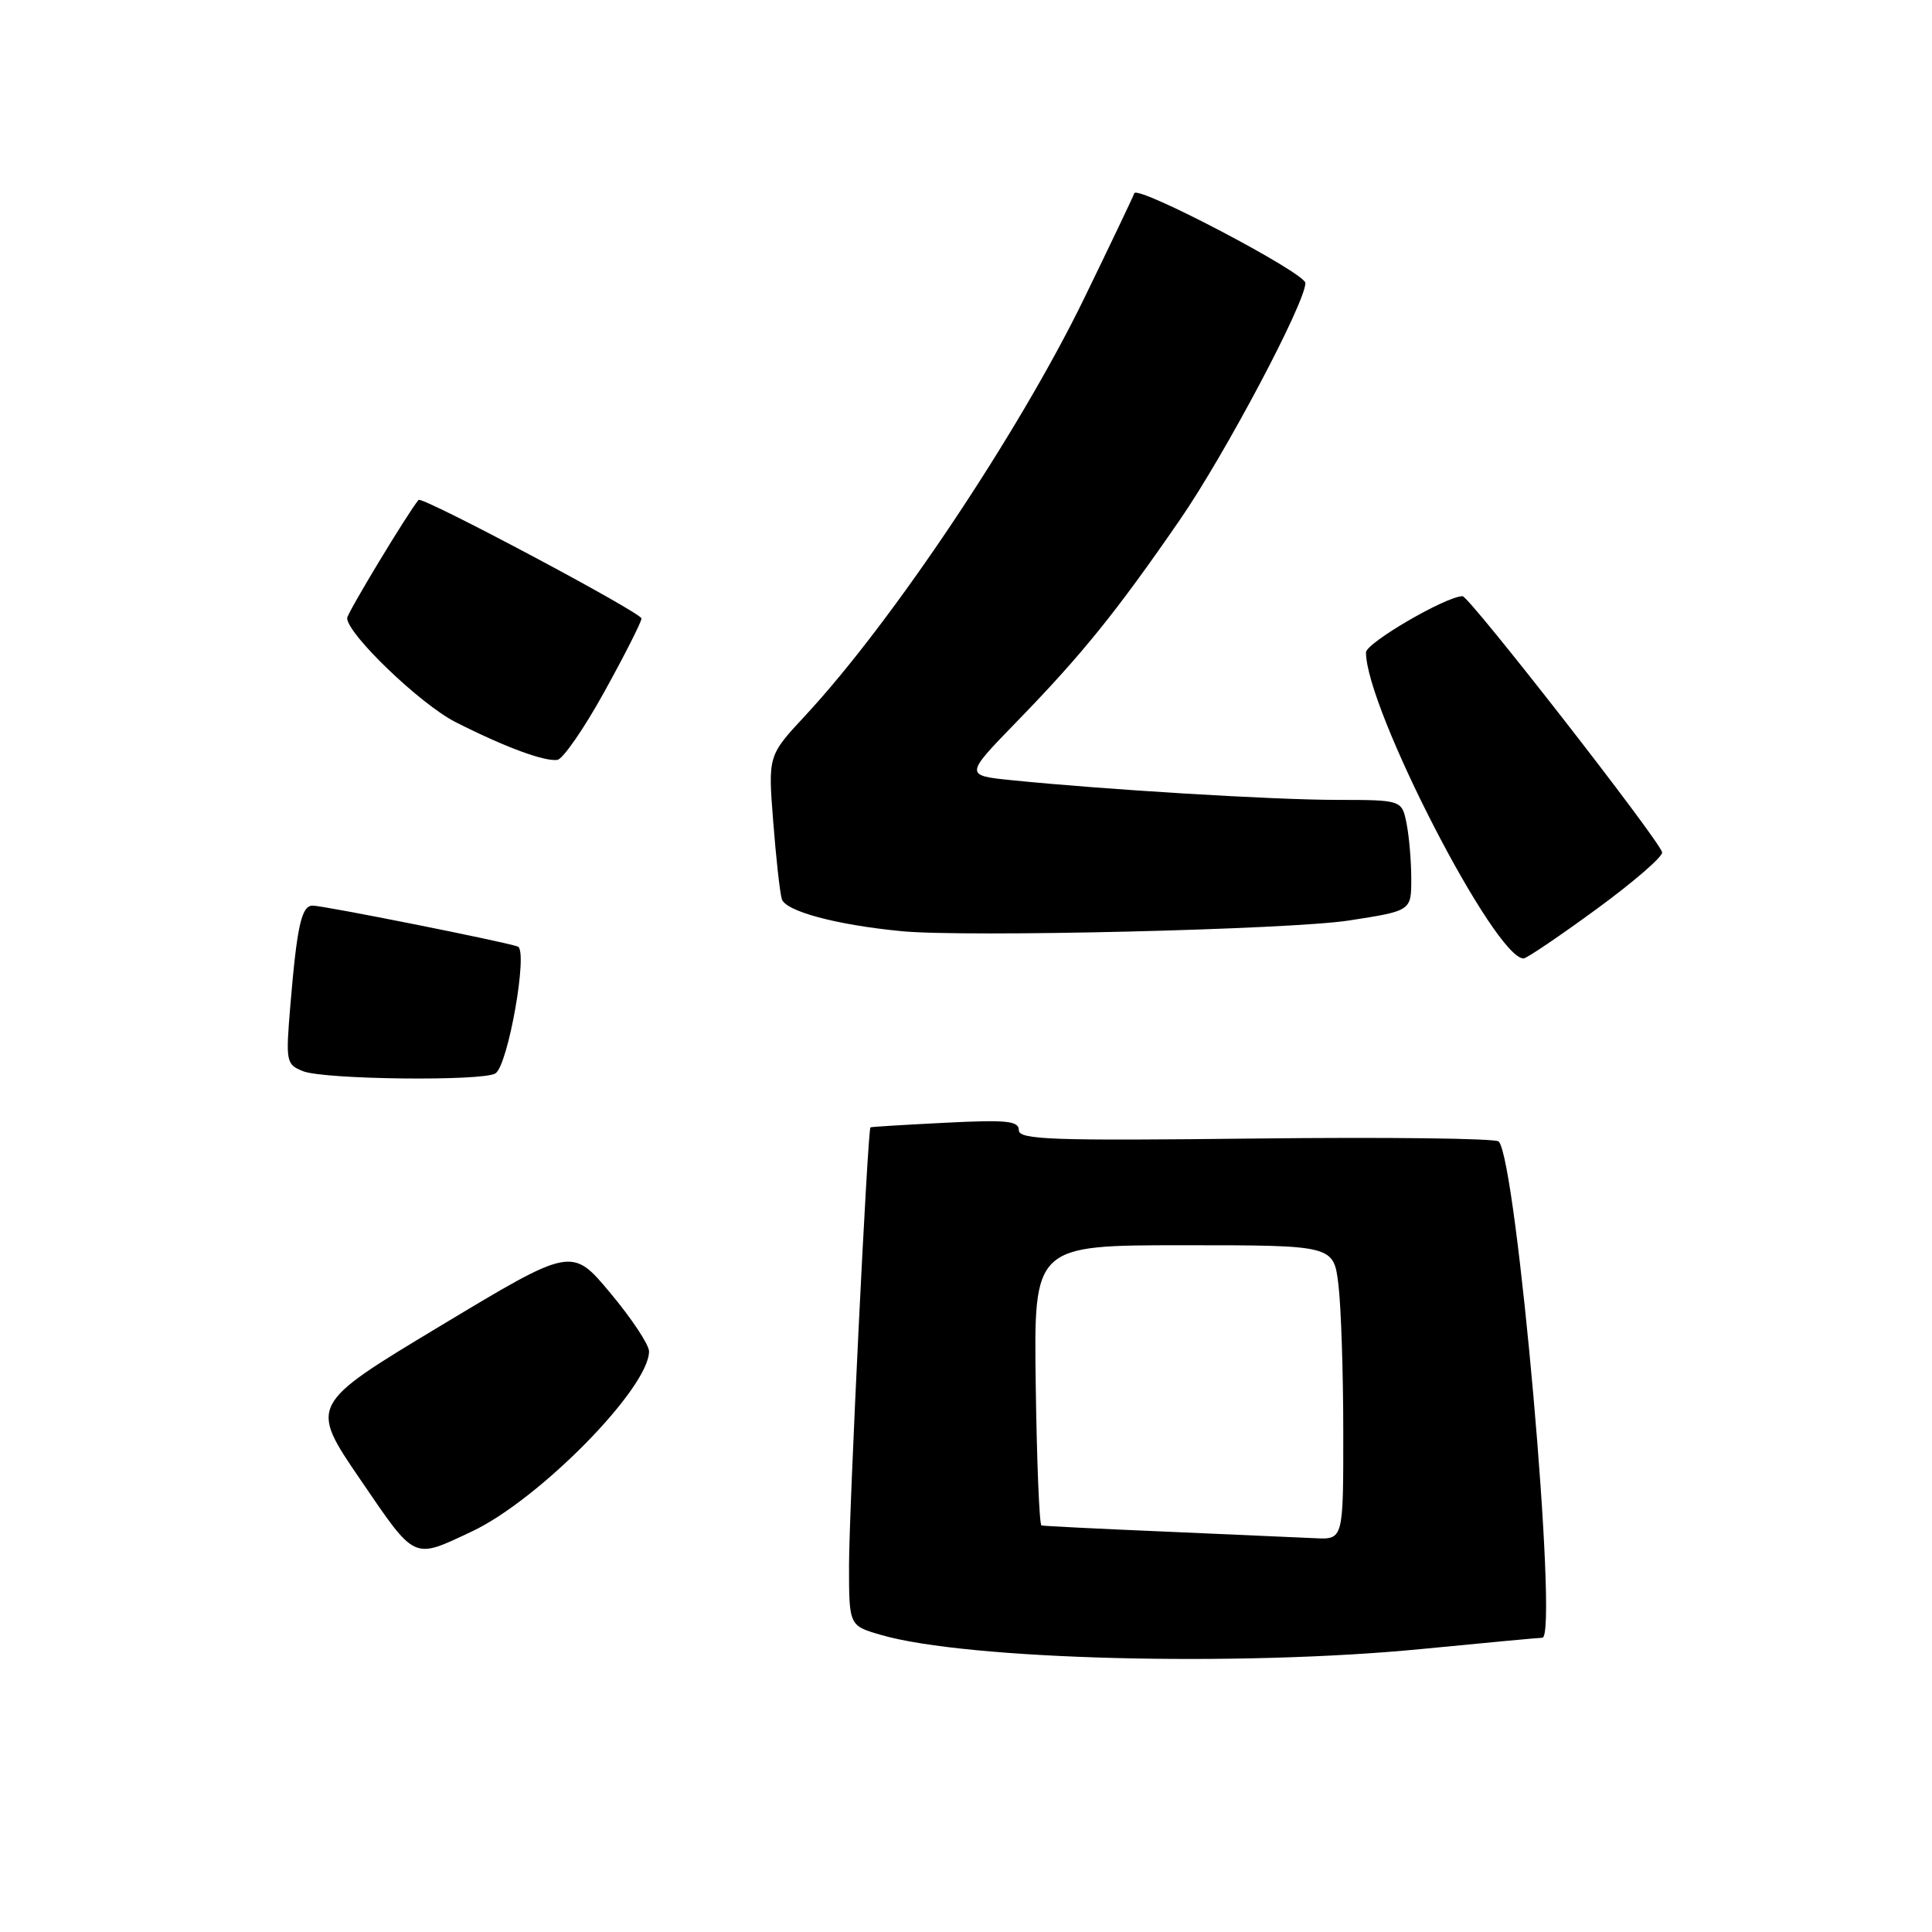 <?xml version="1.0" encoding="UTF-8" standalone="no"?>
<!DOCTYPE svg PUBLIC "-//W3C//DTD SVG 1.1//EN" "http://www.w3.org/Graphics/SVG/1.1/DTD/svg11.dtd" >
<svg xmlns="http://www.w3.org/2000/svg" xmlns:xlink="http://www.w3.org/1999/xlink" version="1.1" viewBox="0 0 256 256">
 <g >
 <path fill="currentColor"
d=" M 188.50 218.49 C 196.75 217.68 203.89 217.02 204.37 217.01 C 206.55 216.98 200.97 153.62 198.58 151.25 C 198.16 150.84 183.69 150.66 166.41 150.86 C 139.28 151.17 135.00 151.02 135.00 149.75 C 135.00 148.52 133.38 148.36 125.25 148.77 C 119.89 149.04 115.43 149.31 115.34 149.38 C 114.97 149.66 112.50 200.19 112.50 207.45 C 112.50 215.41 112.50 215.41 116.75 216.64 C 128.11 219.94 164.20 220.87 188.50 218.49 Z  M 62.50 202.94 C 71.42 198.75 86.00 183.93 86.00 179.06 C 86.00 178.18 83.70 174.71 80.88 171.34 C 75.77 165.21 75.77 165.21 58.37 175.68 C 40.98 186.14 40.98 186.14 47.74 196.04 C 55.13 206.86 54.64 206.63 62.50 202.94 Z  M 65.65 142.23 C 67.33 141.15 70.01 125.94 68.61 125.42 C 66.89 124.79 42.89 120.00 41.44 120.00 C 39.95 120.00 39.36 122.62 38.47 133.25 C 37.85 140.72 37.91 141.04 40.16 141.94 C 42.94 143.05 63.99 143.29 65.65 142.23 Z  M 211.56 120.45 C 216.48 116.85 220.38 113.47 220.24 112.93 C 219.79 111.21 194.68 79.00 193.80 79.00 C 191.62 79.00 181.00 85.19 181.00 86.45 C 181.00 93.87 198.06 127.00 201.88 127.00 C 202.28 127.00 206.64 124.05 211.56 120.45 Z  M 178.75 121.97 C 187.00 120.69 187.00 120.69 187.00 116.47 C 187.00 114.15 186.72 110.84 186.38 109.13 C 185.75 106.00 185.75 106.00 177.12 105.99 C 168.62 105.98 146.51 104.64 134.15 103.39 C 127.80 102.75 127.80 102.75 134.73 95.62 C 143.34 86.76 147.89 81.14 156.36 68.85 C 162.32 60.21 172.98 40.09 172.97 37.50 C 172.96 36.16 150.68 24.47 150.30 25.61 C 150.13 26.10 147.13 32.39 143.63 39.59 C 134.99 57.33 118.20 82.45 106.71 94.81 C 101.77 100.12 101.77 100.12 102.45 108.81 C 102.82 113.59 103.33 118.23 103.59 119.12 C 104.05 120.74 110.83 122.56 119.50 123.39 C 128.04 124.21 170.92 123.18 178.75 121.97 Z  M 80.10 91.63 C 82.80 86.75 85.00 82.39 85.00 81.95 C 85.00 81.18 55.91 65.71 55.46 66.24 C 54.04 67.94 46.00 81.25 46.00 81.90 C 46.00 84.00 55.72 93.33 60.36 95.68 C 66.86 98.98 72.13 100.93 73.85 100.69 C 74.59 100.59 77.41 96.51 80.10 91.63 Z  M 154.50 202.95 C 145.70 202.58 138.28 202.21 138.00 202.13 C 137.72 202.05 137.38 193.66 137.24 183.49 C 136.98 165.00 136.98 165.00 156.85 165.00 C 176.72 165.00 176.72 165.00 177.35 170.25 C 177.70 173.14 177.99 181.91 177.99 189.75 C 178.00 204.00 178.00 204.00 174.25 203.82 C 172.19 203.72 163.30 203.33 154.50 202.95 Z "/>
</g>
</svg>